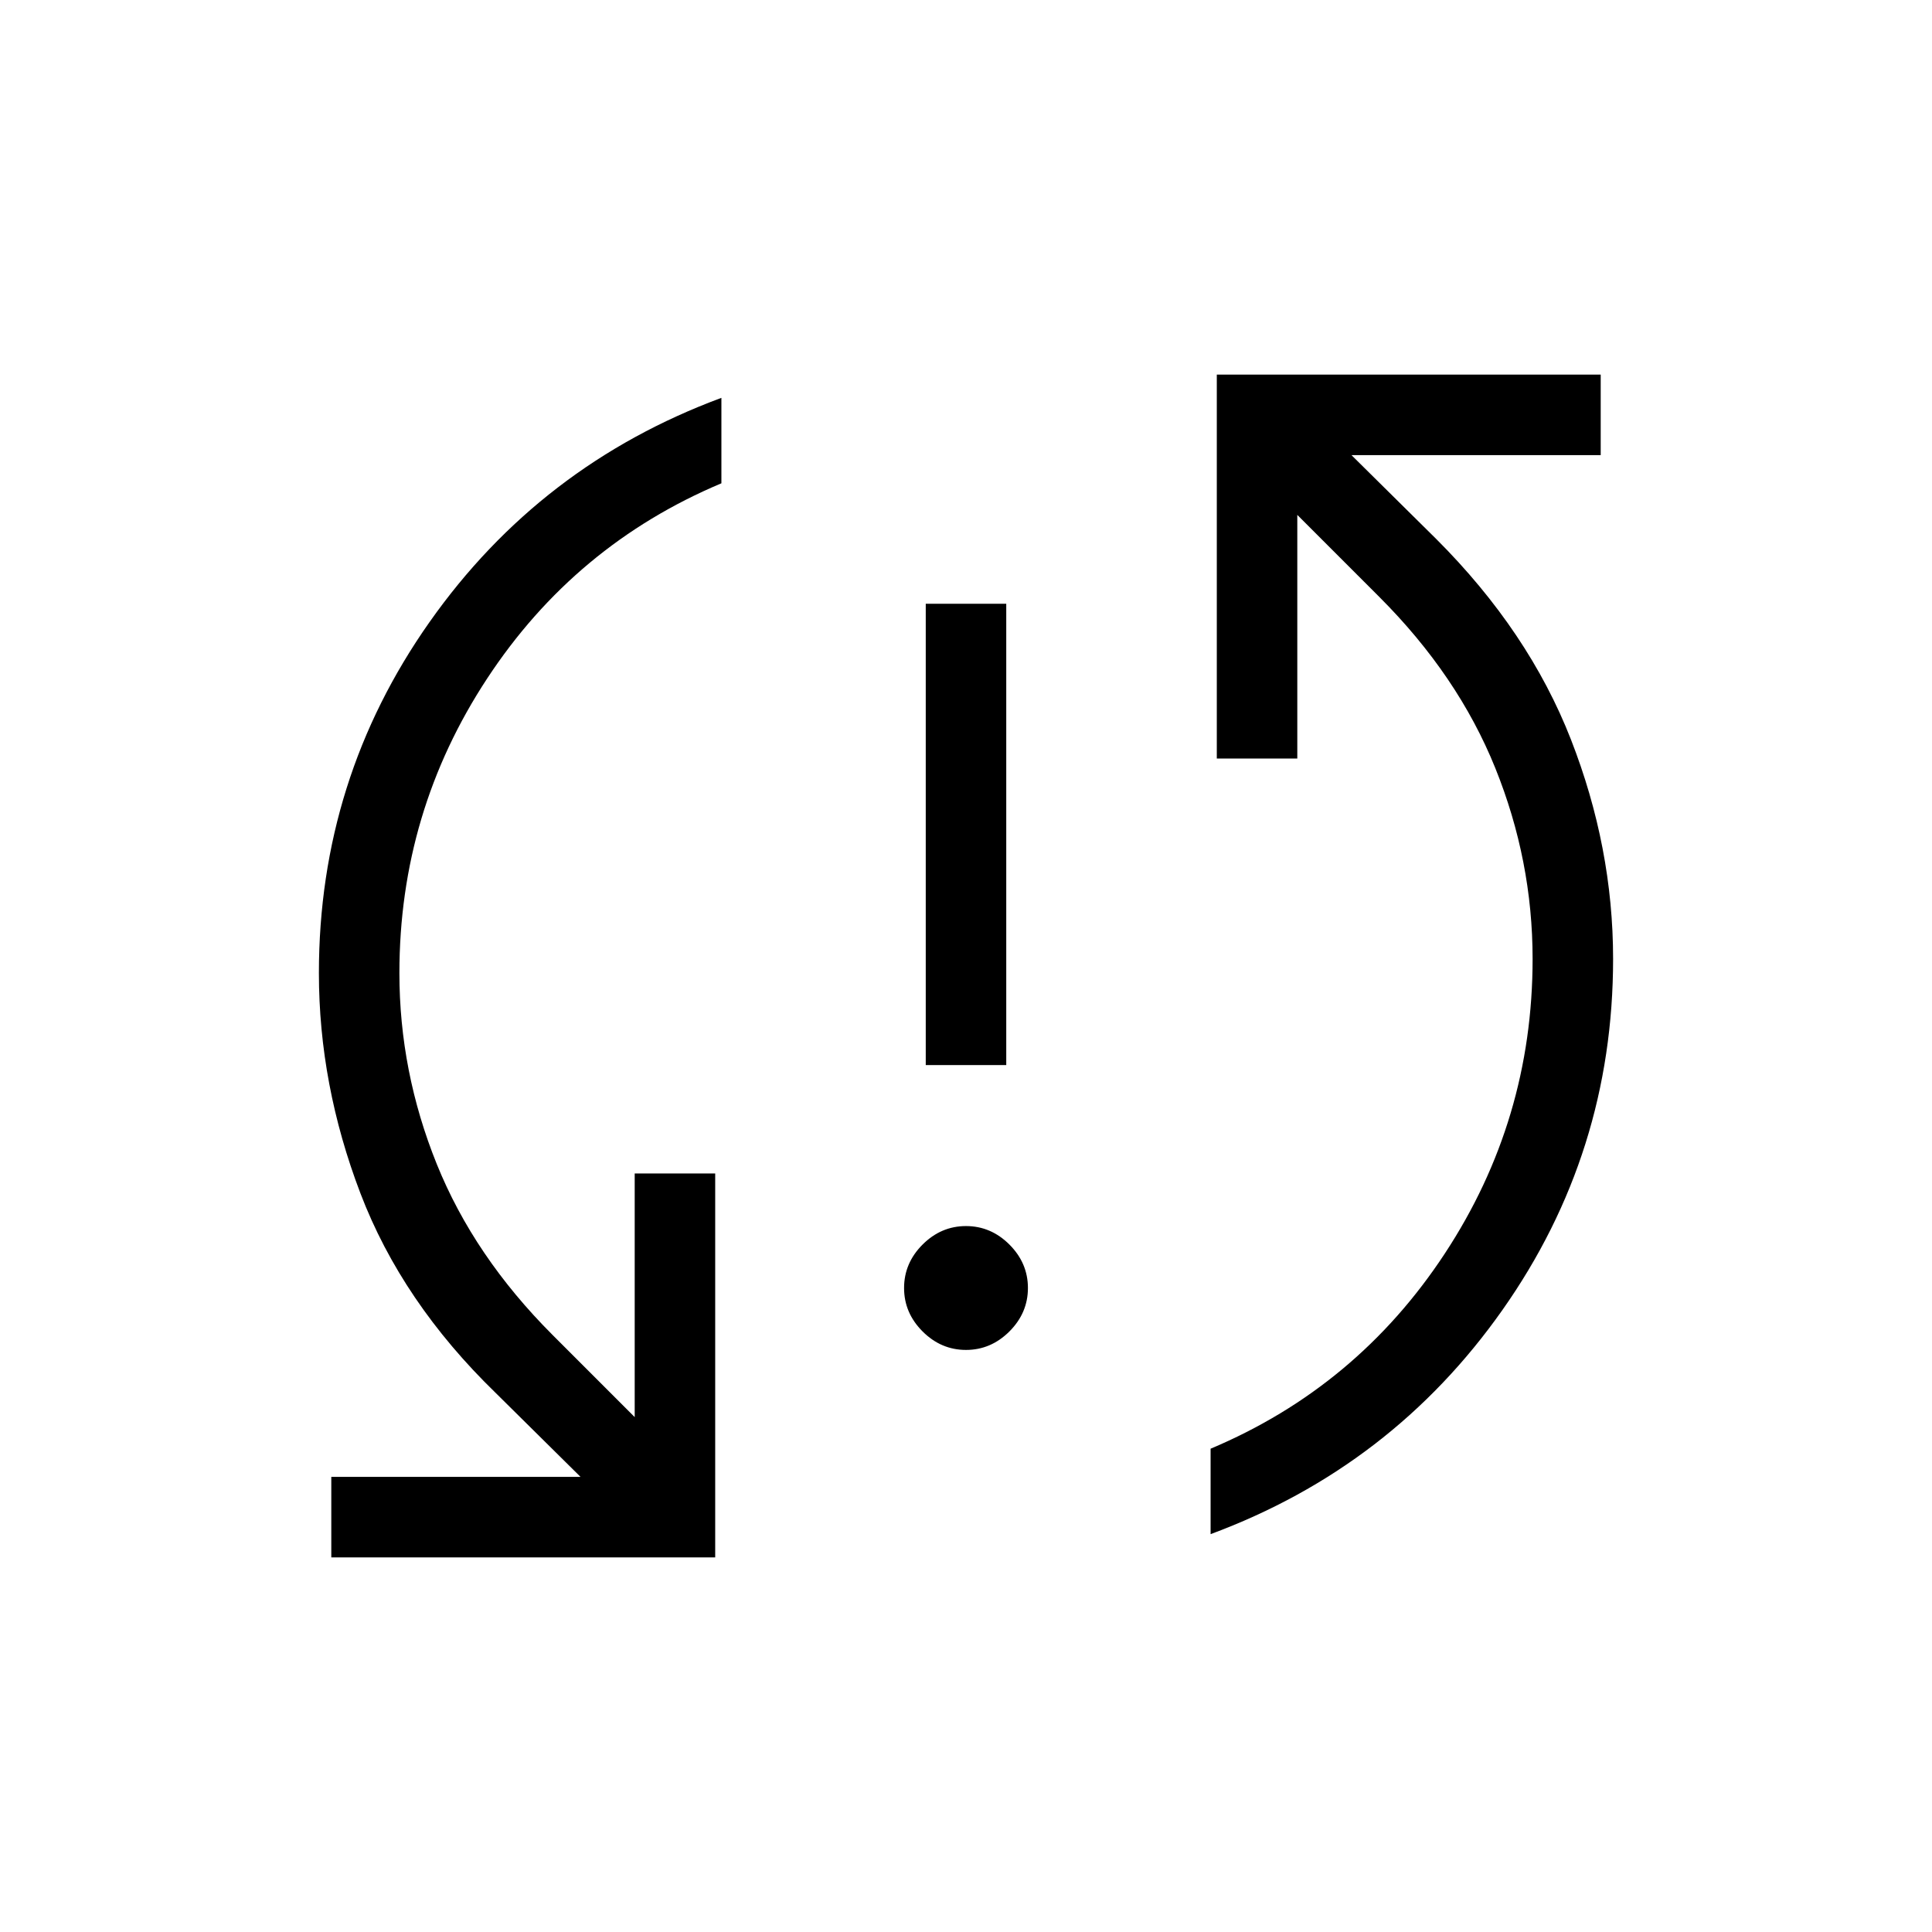 <svg xmlns="http://www.w3.org/2000/svg" height="24" viewBox="0 -960 960 960" width="24"><path d="M164.62-186.15v-40h123.84l-42.15-41.7q-46.62-45.23-67.23-99.23-20.62-54-20.62-109.38 0-96.39 54.96-174.42 54.96-78.04 145.04-111.43v42.46q-72.77 30.62-116.38 96.97-43.62 66.34-43.62 146.42 0 48.84 18.54 94.81 18.54 45.96 57.62 85.03l40.76 40.77v-121.07h40v190.77H164.62ZM480-289.23q-12.38 0-21.58-9.19-9.19-9.2-9.19-21.58 0-12.38 9.19-21.58 9.2-9.19 21.58-9.19 12.38 0 21.58 9.19 9.19 9.2 9.19 21.58 0 12.38-9.19 21.58-9.2 9.19-21.58 9.19Zm-20-141.54V-660h40v229.23h-40Zm141.54 233.08v-42.46q72.77-30.62 116.38-96.97 43.62-66.34 43.62-146.42 0-48.84-18.54-94.81-18.54-45.96-57.62-85.03l-40.76-40.77v121.07h-40v-190.77h190.76v40H671.54l42.15 41.7q45.93 45.92 66.89 99.57 20.96 53.66 20.96 109.04 0 96.39-54.96 174.42-54.96 78.04-145.04 111.43Z"/></svg>